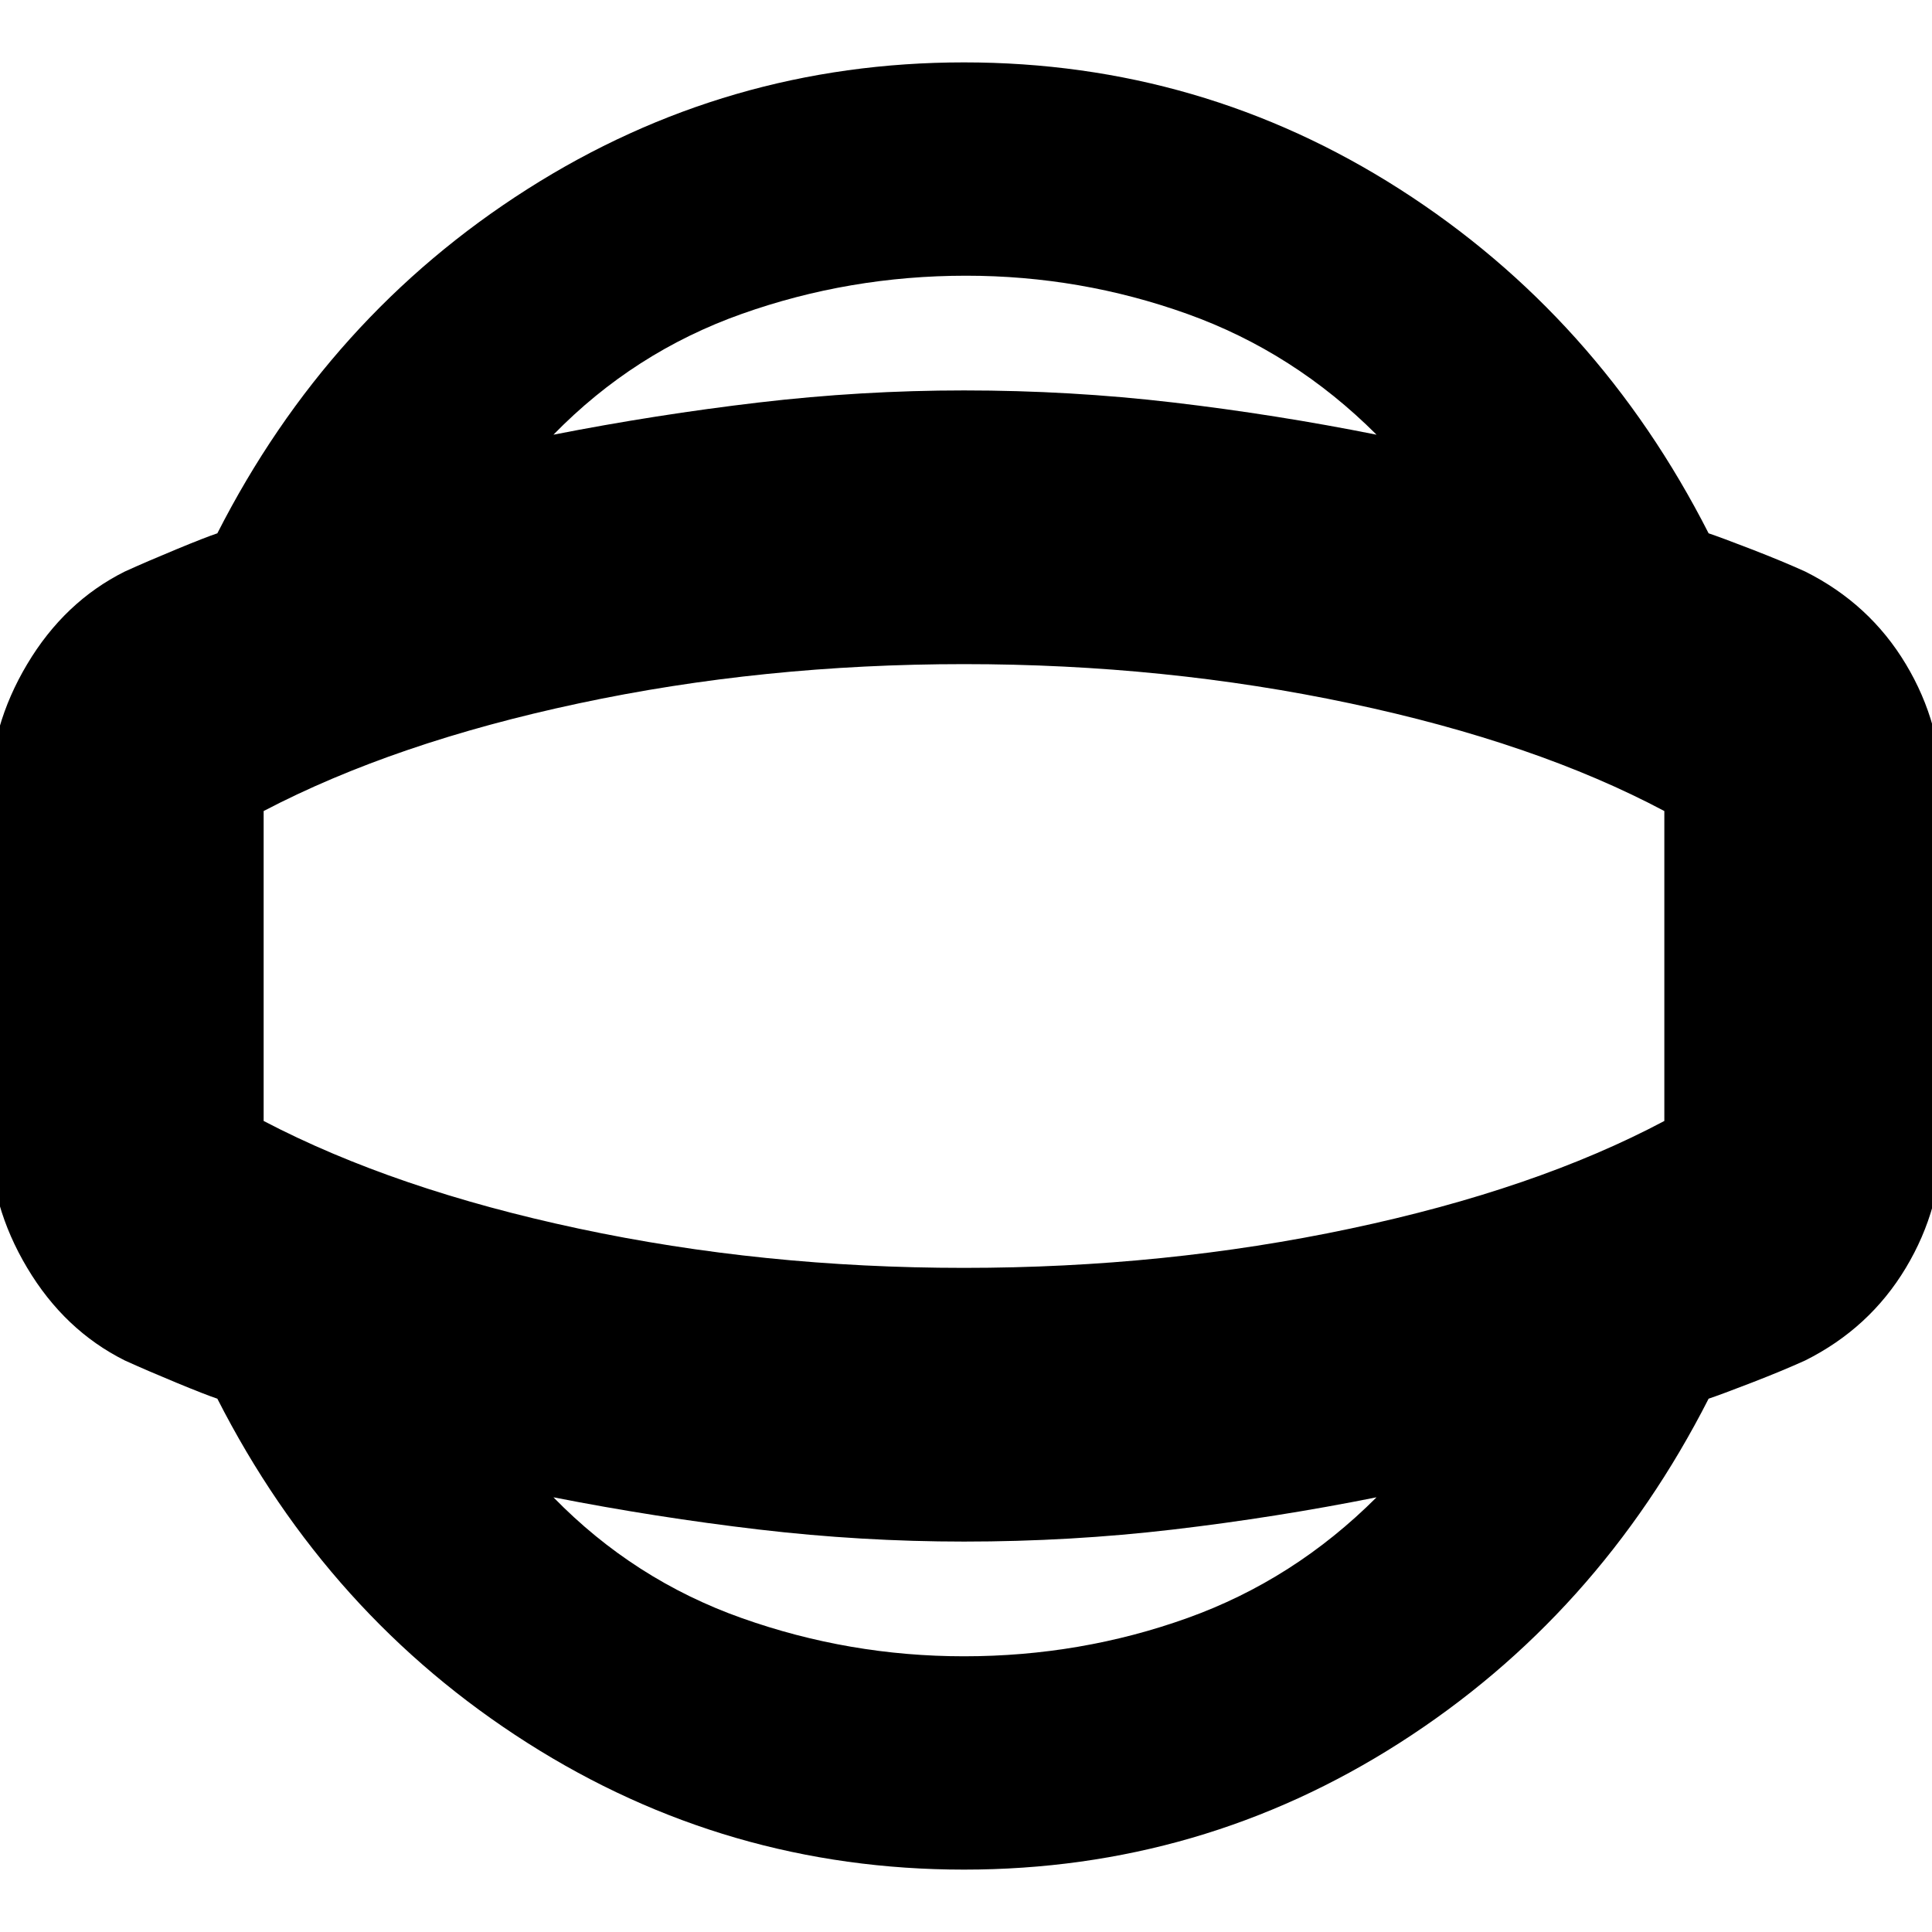 <svg xmlns="http://www.w3.org/2000/svg" height="24" width="24"><path d="M11.975 23.225Q9.025 23.225 6.55 21.65Q4.075 20.075 2.7 17.375Q2.55 17.325 2.188 17.175Q1.825 17.025 1.55 16.9Q0.8 16.525 0.338 15.75Q-0.125 14.975 -0.125 14.125V9.875Q-0.125 9.025 0.338 8.25Q0.8 7.475 1.55 7.1Q1.825 6.975 2.188 6.825Q2.55 6.675 2.7 6.625Q4.075 3.925 6.55 2.35Q9.025 0.775 11.975 0.775Q14.925 0.775 17.388 2.35Q19.85 3.925 21.225 6.625Q21.375 6.675 21.763 6.825Q22.15 6.975 22.425 7.1Q23.225 7.5 23.675 8.25Q24.125 9 24.125 9.875V14.125Q24.125 15 23.675 15.75Q23.225 16.5 22.425 16.9Q22.15 17.025 21.763 17.175Q21.375 17.325 21.225 17.375Q19.85 20.075 17.388 21.65Q14.925 23.225 11.975 23.225ZM11.975 20.575Q13.425 20.575 14.75 20.1Q16.075 19.625 17.1 18.6Q15.85 18.85 14.575 19Q13.3 19.15 11.975 19.15Q10.7 19.15 9.425 19Q8.15 18.85 6.875 18.6Q7.875 19.625 9.213 20.1Q10.55 20.575 11.975 20.575ZM11.975 12Q11.975 12 11.975 12Q11.975 12 11.975 12Q11.975 12 11.975 12Q11.975 12 11.975 12Q11.975 12 11.975 12Q11.975 12 11.975 12Q11.975 12 11.975 12Q11.975 12 11.975 12ZM12 3.425Q10.55 3.425 9.213 3.9Q7.875 4.375 6.875 5.4Q8.15 5.15 9.425 5Q10.7 4.85 11.975 4.85Q13.3 4.85 14.575 5Q15.85 5.15 17.1 5.4Q16.075 4.375 14.75 3.9Q13.425 3.425 12 3.425ZM11.975 15.75Q14.475 15.75 16.775 15.262Q19.075 14.775 20.675 13.925V10.075Q19.075 9.225 16.775 8.738Q14.475 8.25 11.975 8.25Q9.475 8.25 7.188 8.738Q4.9 9.225 3.275 10.075V13.925Q4.9 14.775 7.188 15.262Q9.475 15.75 11.975 15.75Z"/></svg>